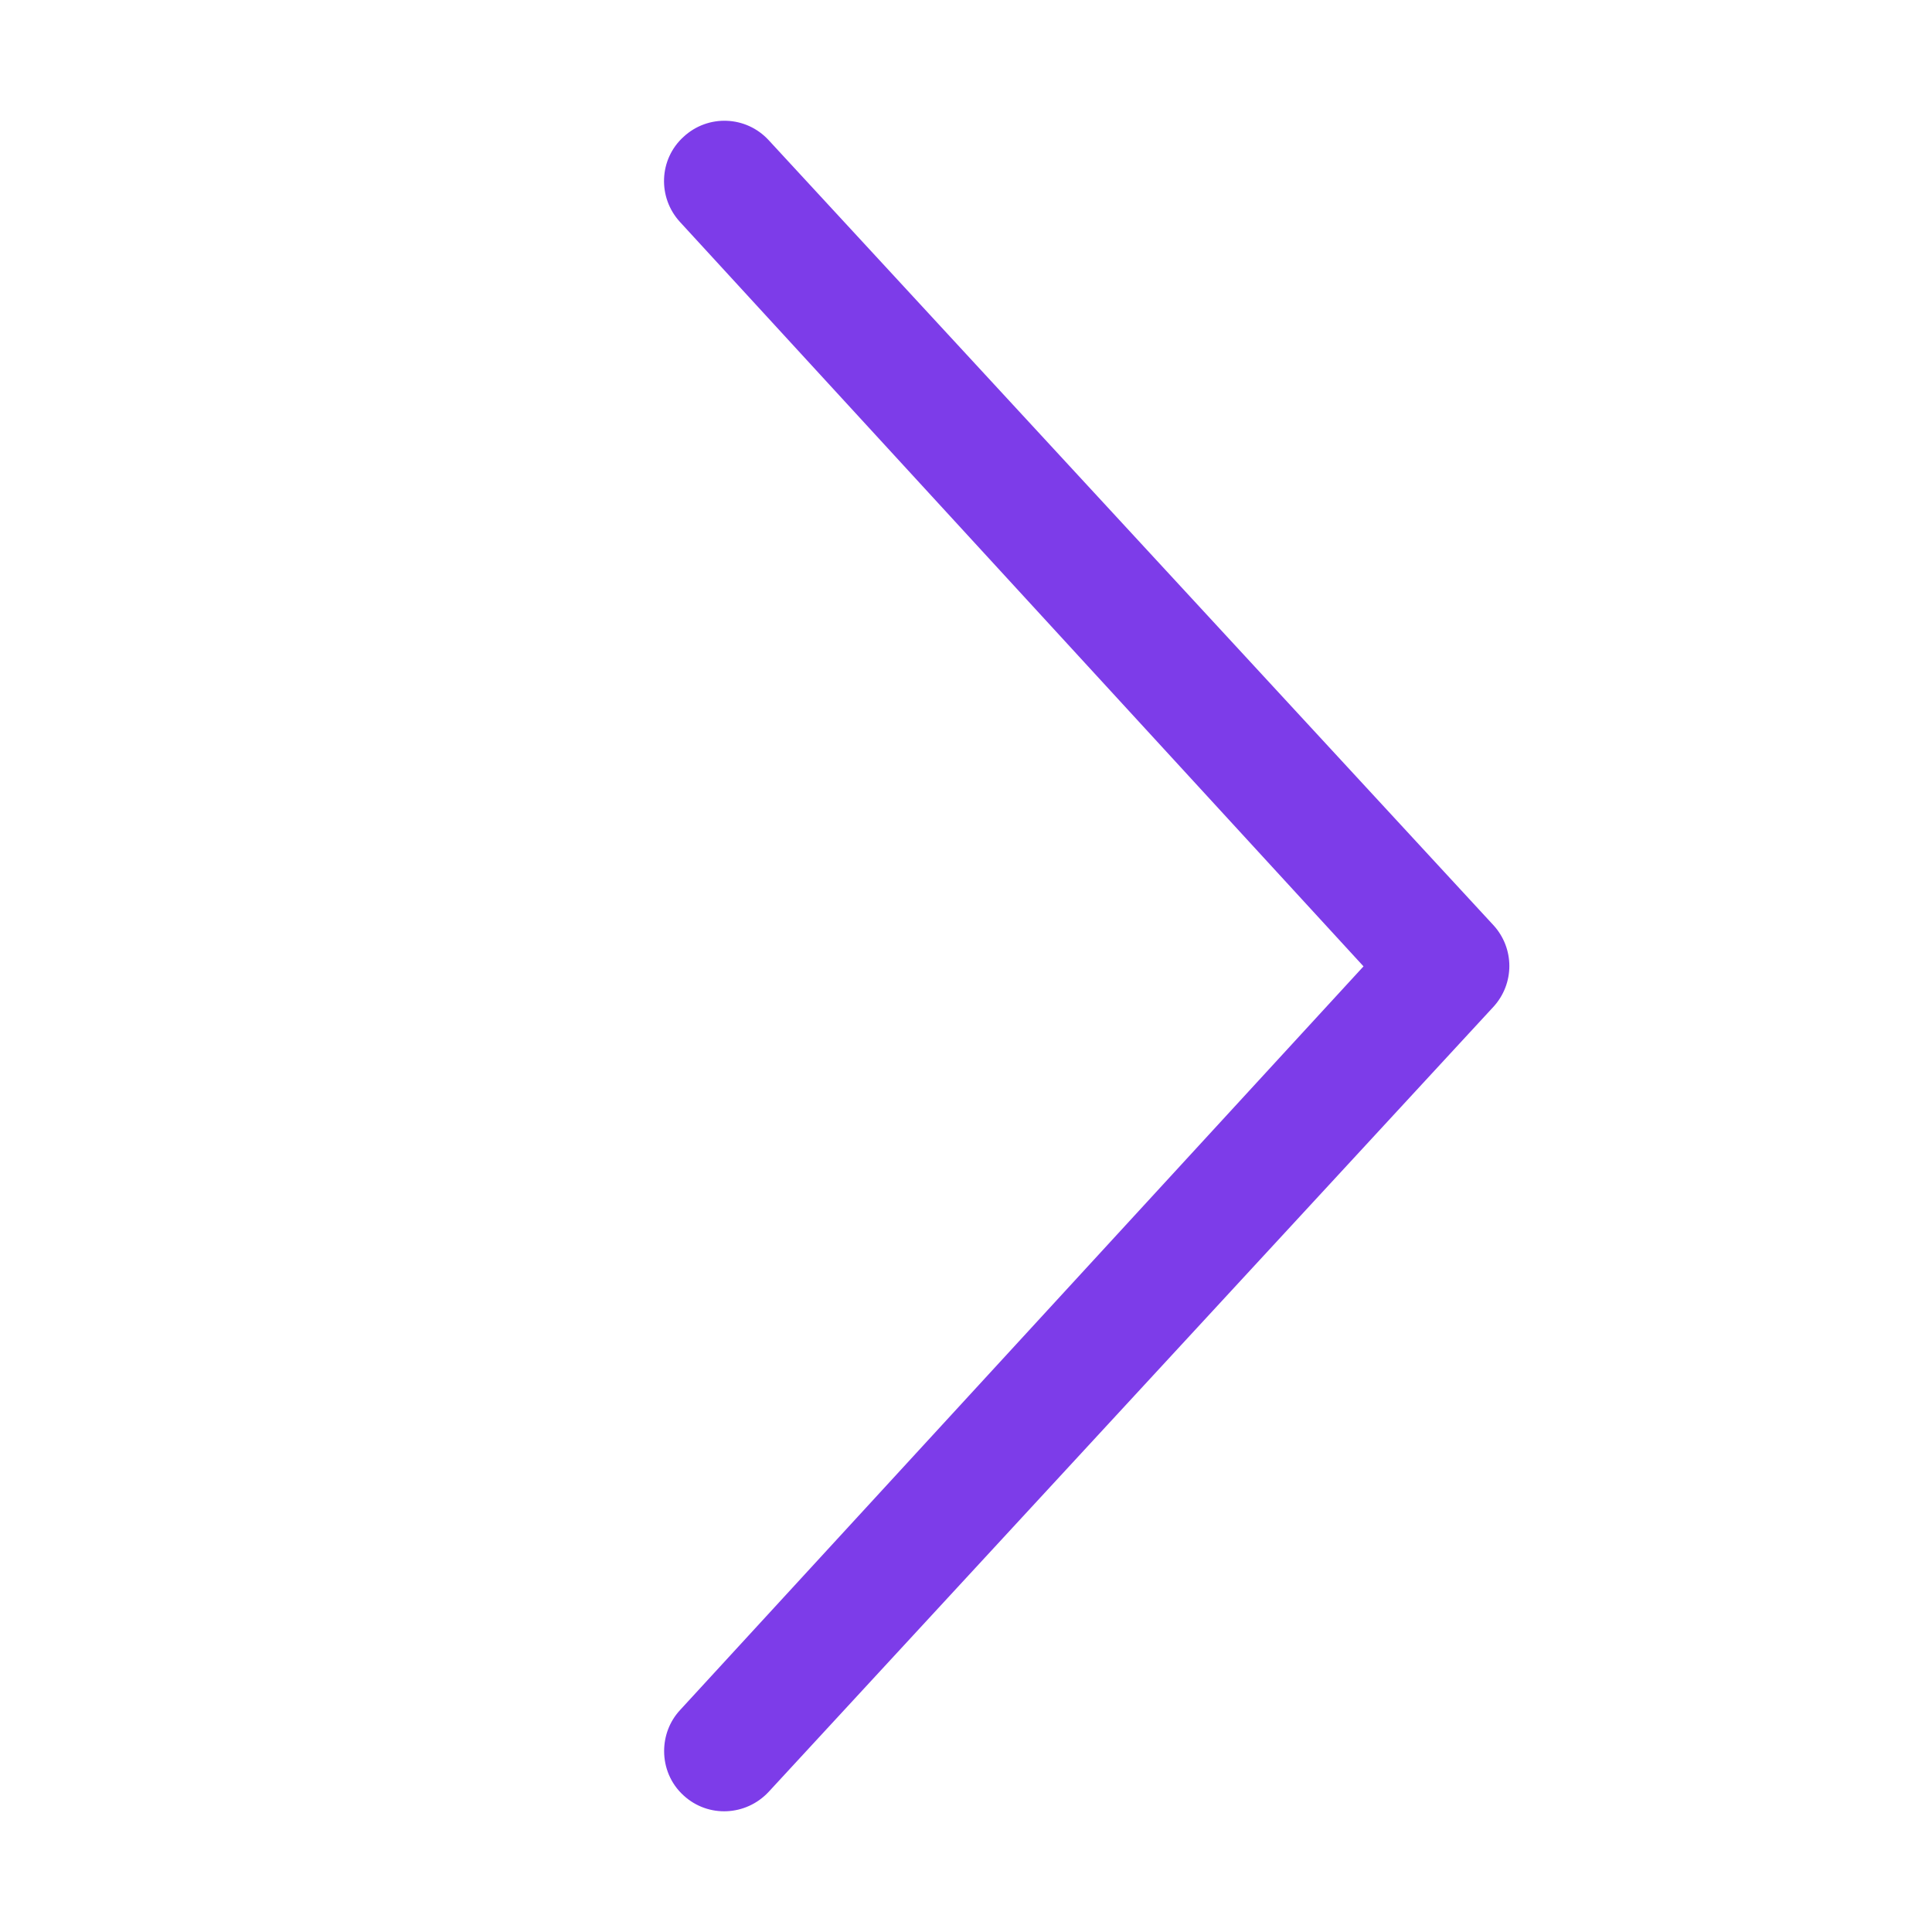 <svg width="16" height="16" viewBox="0 0 16 16" fill="none" xmlns="http://www.w3.org/2000/svg">
  <path
    d="M5.661 14.869C5.553 14.771 5.5 14.636 5.5 14.502C5.5 14.38 5.543 14.258 5.632 14.162L11.292 8.003L5.632 1.839C5.445 1.636 5.456 1.319 5.661 1.133C5.864 0.945 6.179 0.958 6.366 1.161L12.367 7.661C12.544 7.853 12.544 8.147 12.367 8.339L6.366 14.839C6.178 15.041 5.864 15.056 5.661 14.869Z"
    fill="#7D3CE9" />
</svg>